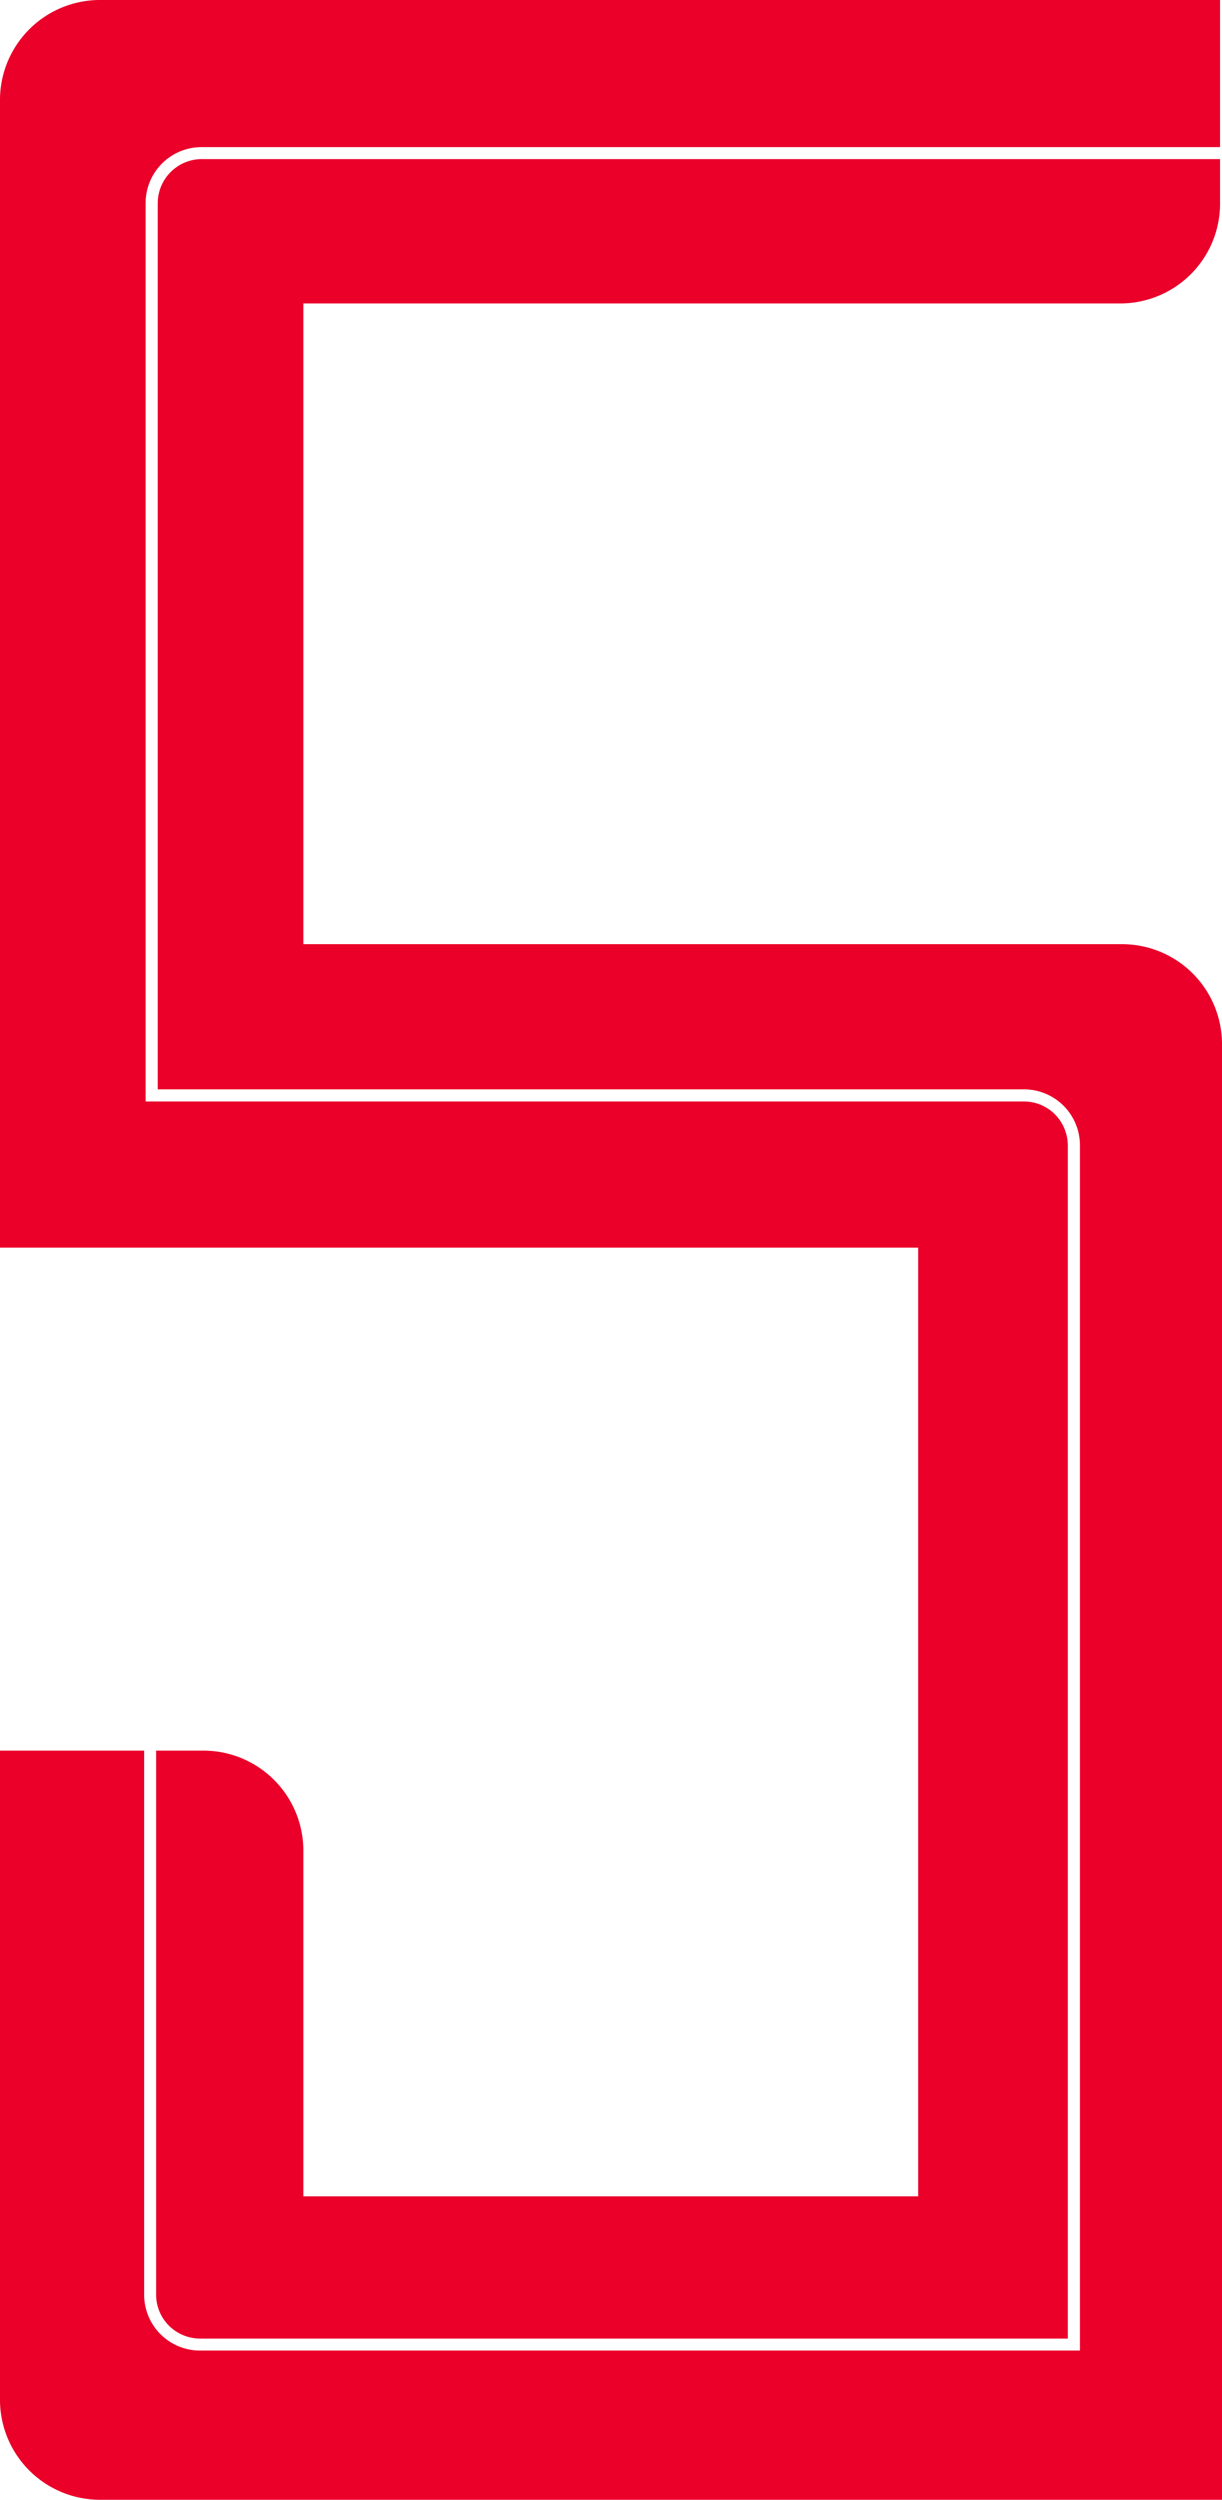 <svg xmlns="http://www.w3.org/2000/svg" viewBox="0 0 75.53 154.46"><defs><style>.cls-1{fill:#ea0029;}</style></defs><title>Asset 6</title><g id="Layer_2" data-name="Layer 2"><g id="图层_1" data-name="图层 1"><path id="_Compound_Path_" data-name="&lt;Compound Path&gt;" class="cls-1" d="M56.75,77.09h0v58.62h-38V114.35a6.18,6.18,0,0,0-6.18-6.18H9.65v33.61a2.71,2.71,0,0,0,.79,1.92,2.74,2.74,0,0,0,1.93.8H66V70.77a2.76,2.76,0,0,0-.8-1.92,2.71,2.71,0,0,0-1.92-.79H9V12.55a3.46,3.46,0,0,1,3.46-3.46H75.41V0H6.18A6.18,6.18,0,0,0,0,6.18V77.09H56.75ZM75.53,64.52a6.18,6.18,0,0,0-6.18-6.18H18.75V18.75H69.24a6.17,6.17,0,0,0,6.17-6.17V9.83H12.47a2.73,2.73,0,0,0-2.72,2.72V67.31H63.29a3.46,3.46,0,0,1,3.46,3.46v74.47H12.37a3.45,3.45,0,0,1-3.46-3.46V108.17H0v40.11a6.18,6.18,0,0,0,6.18,6.18H75.53Z"/></g></g></svg>